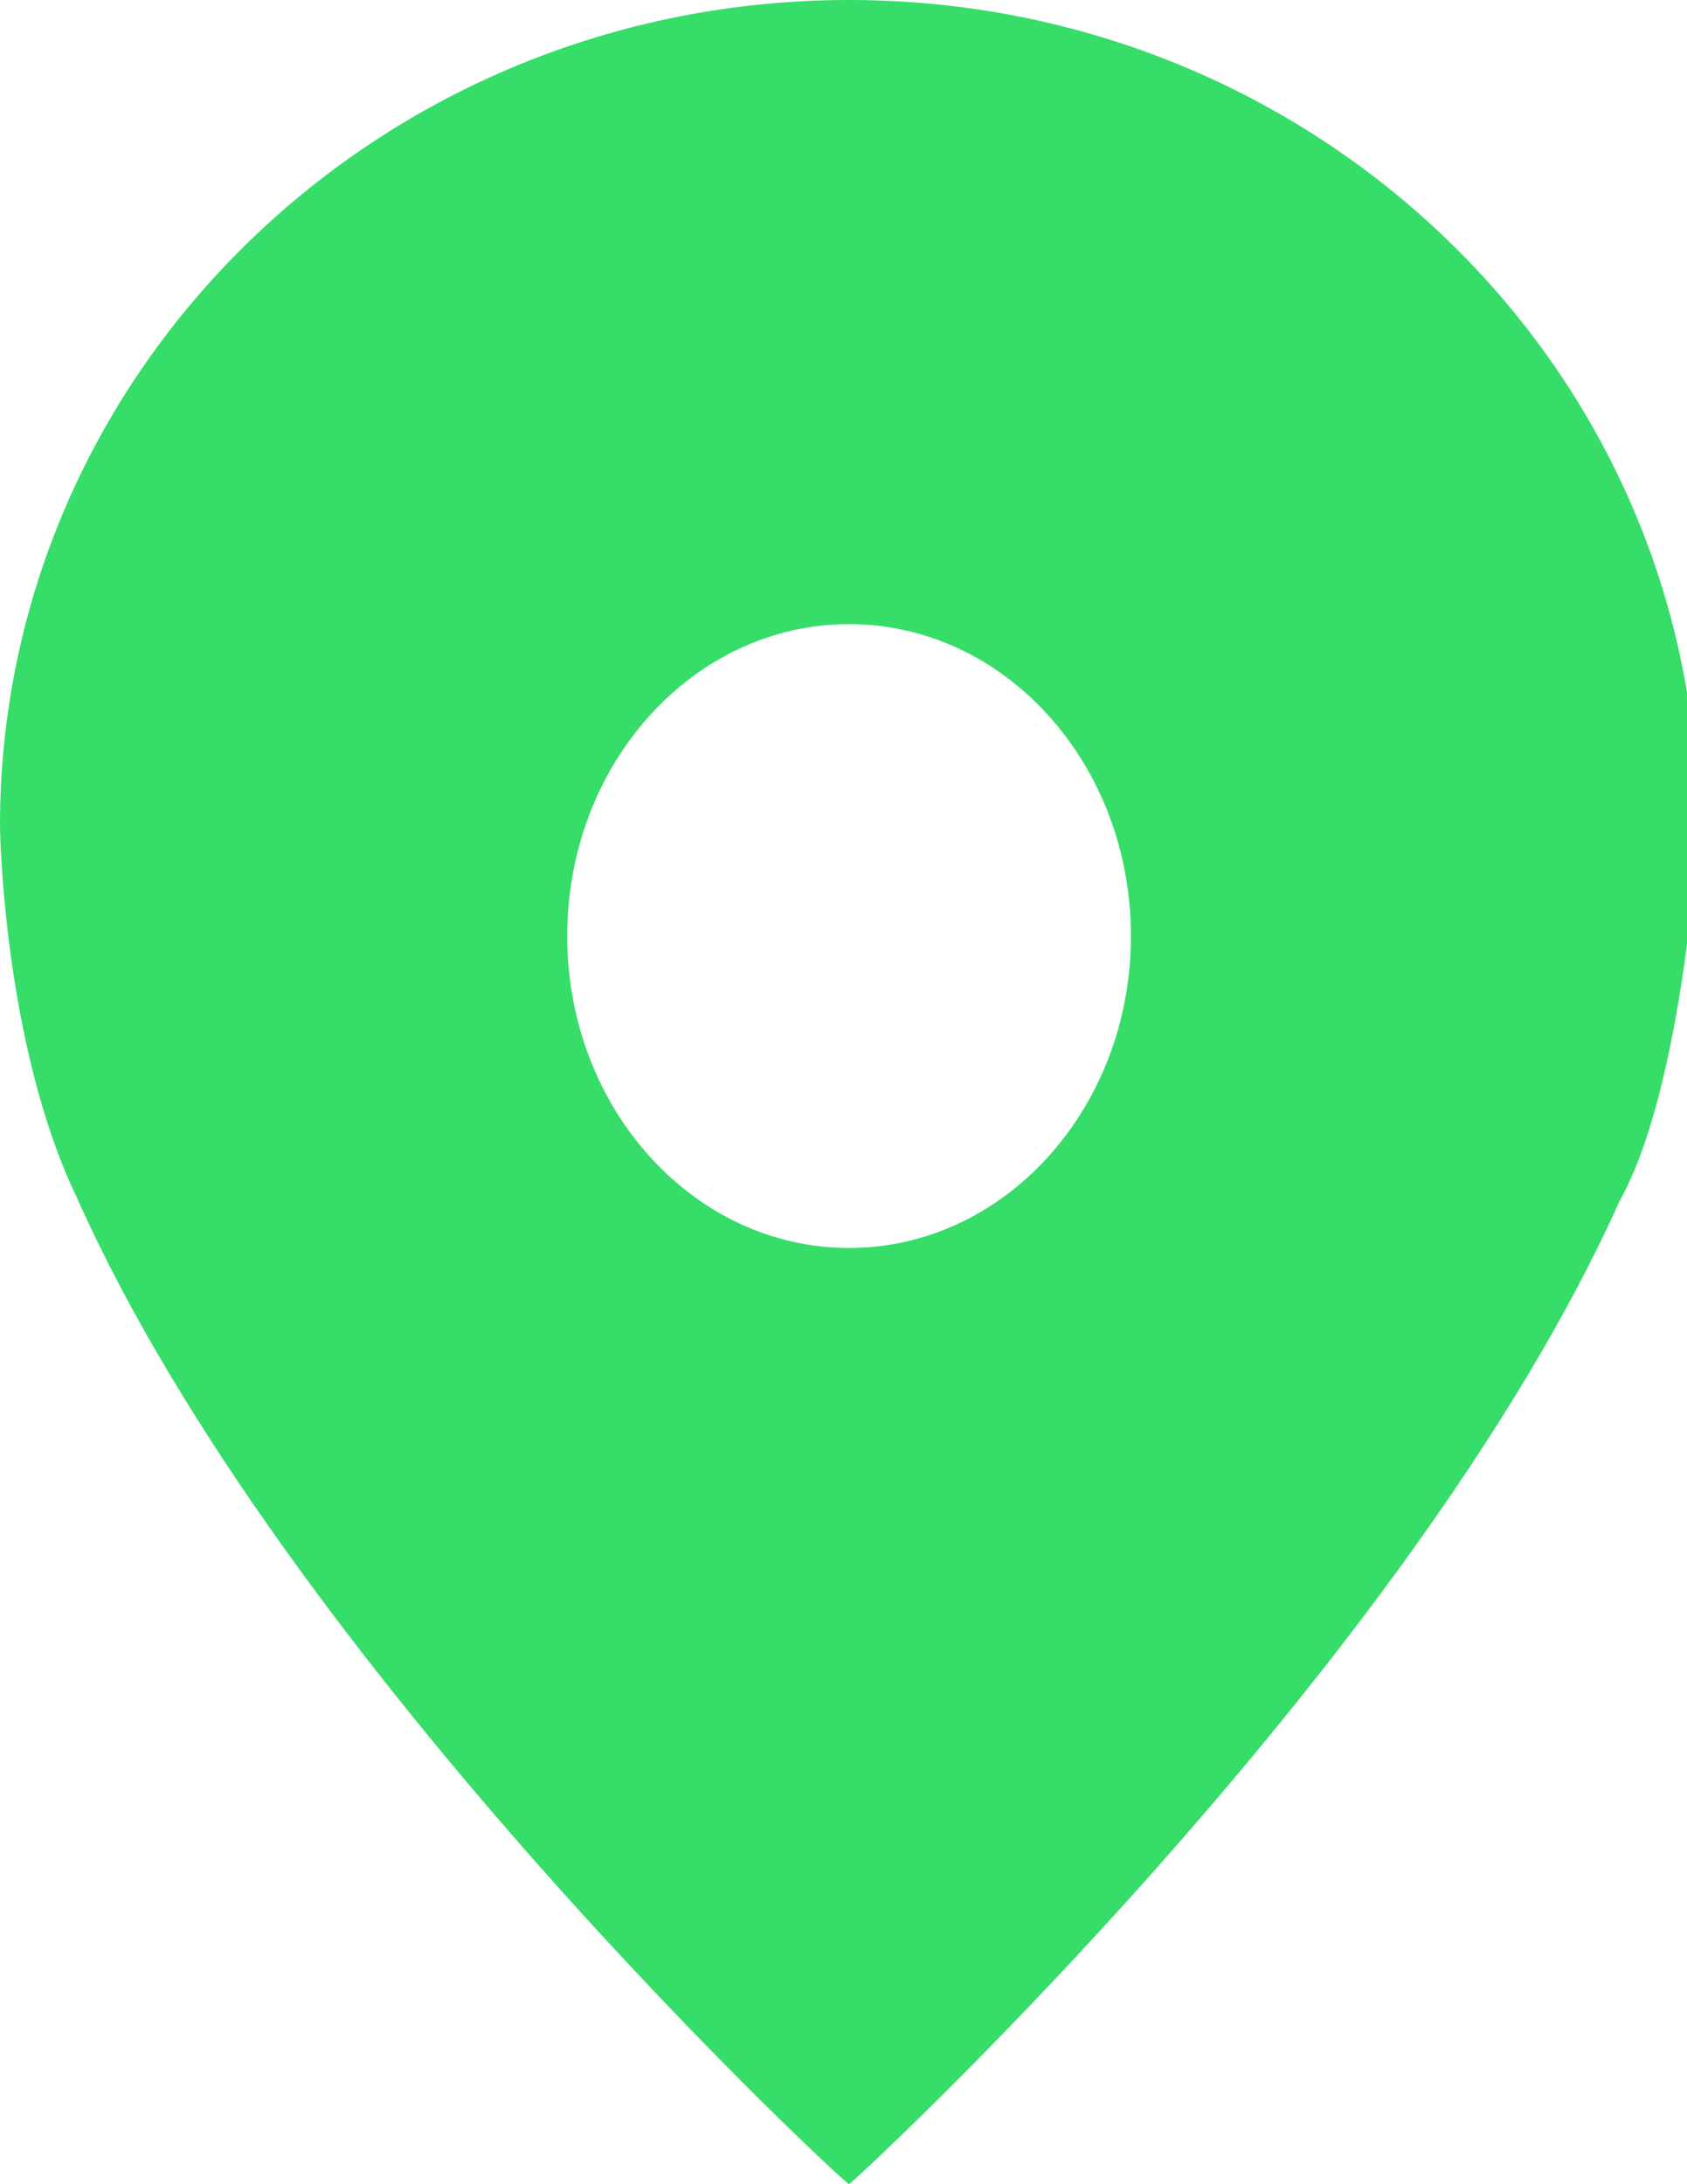 <?xml version="1.0" encoding="UTF-8" standalone="no"?>
<svg width="34px" height="44px" viewBox="0 0 34 44" version="1.1" xmlns="http://www.w3.org/2000/svg" xmlns:xlink="http://www.w3.org/1999/xlink">
    <!-- Generator: Sketch 3.8.3 (29802) - http://www.bohemiancoding.com/sketch -->
    <title>icons/attach-location-active</title>
    <desc>Created with Sketch.</desc>
    <defs></defs>
    <g id="Icons" stroke="none" stroke-width="1" fill="none" fill-rule="evenodd">
        <g id="icons/attach-location-active" fill="#36DD69">
            <path d="M17.112,0 C7.661,0 -3.55271368e-15,7.446 -3.55271368e-15,16.635 C-3.55271368e-15,16.813 0.084,21.089 1.555,24.138 C5.77,33.59 17.096,44.055 17.11,44 C17.128,44.036 28.407,33.628 32.641,24.195 C33.897,21.959 34.222,16.999 34.222,16.635 C34.222,7.446 26.562,0 17.112,0 L17.112,0 L17.112,0 Z M17.112,25.14 C13.976,25.14 11.432,22.327 11.432,18.857 C11.432,15.384 13.974,12.573 17.112,12.573 C20.251,12.573 22.793,15.384 22.793,18.857 C22.793,22.325 20.249,25.14 17.112,25.14 L17.112,25.14 L17.112,25.14 Z" id="Shape"></path>
        </g>
    </g>
</svg>